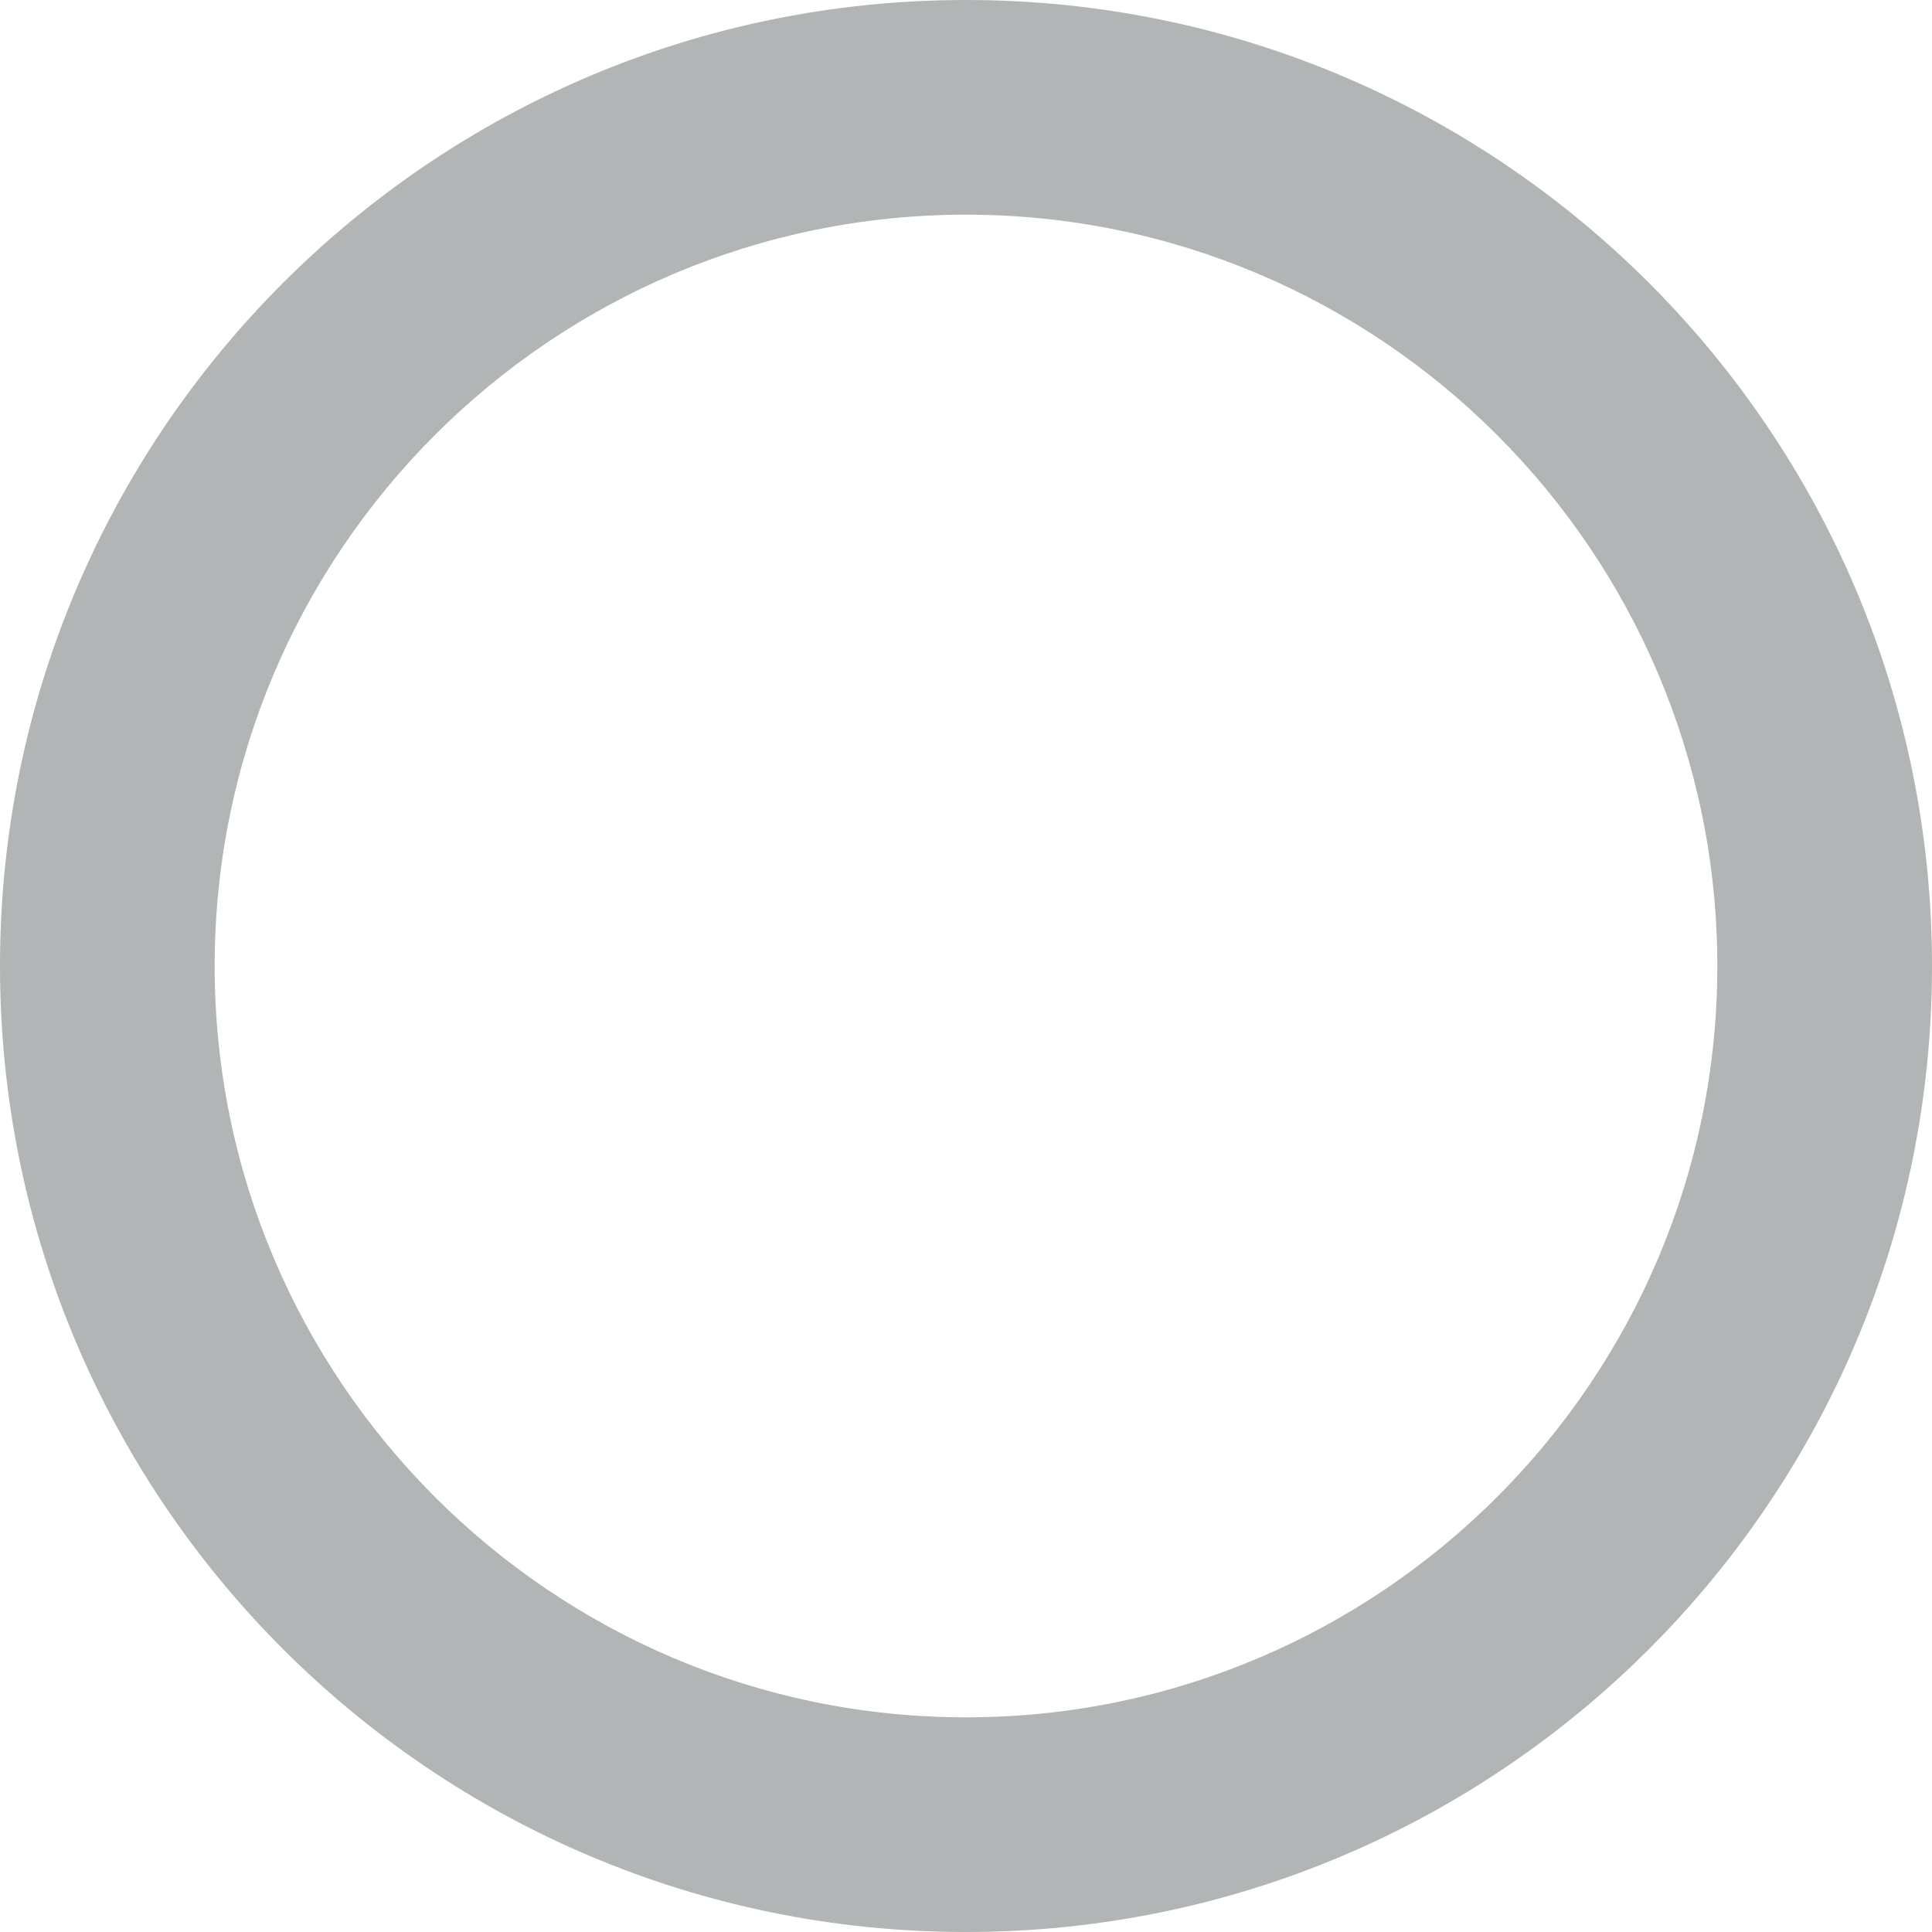 <svg xmlns="http://www.w3.org/2000/svg" width="18" height="18" viewBox="0 0 18 18">
    <g>
        <g fill="none" opacity="0.65">
            <path d="M9 0a9 9 0 1 1-9 9 9 9 0 0 1 9-9z" transform="translate(-14 -279) translate(14 279)"/>
            <path fill="#898d8d" d="M9 2C5.14 2 2 5.14 2 9s3.14 7 7 7 7-3.14 7-7-3.14-7-7-7m0-2c4.97 0 9 4.03 9 9s-4.03 9-9 9-9-4.03-9-9 4.03-9 9-9z" transform="translate(-14 -279) translate(14 279)"/>
        </g>
    </g>
</svg>
